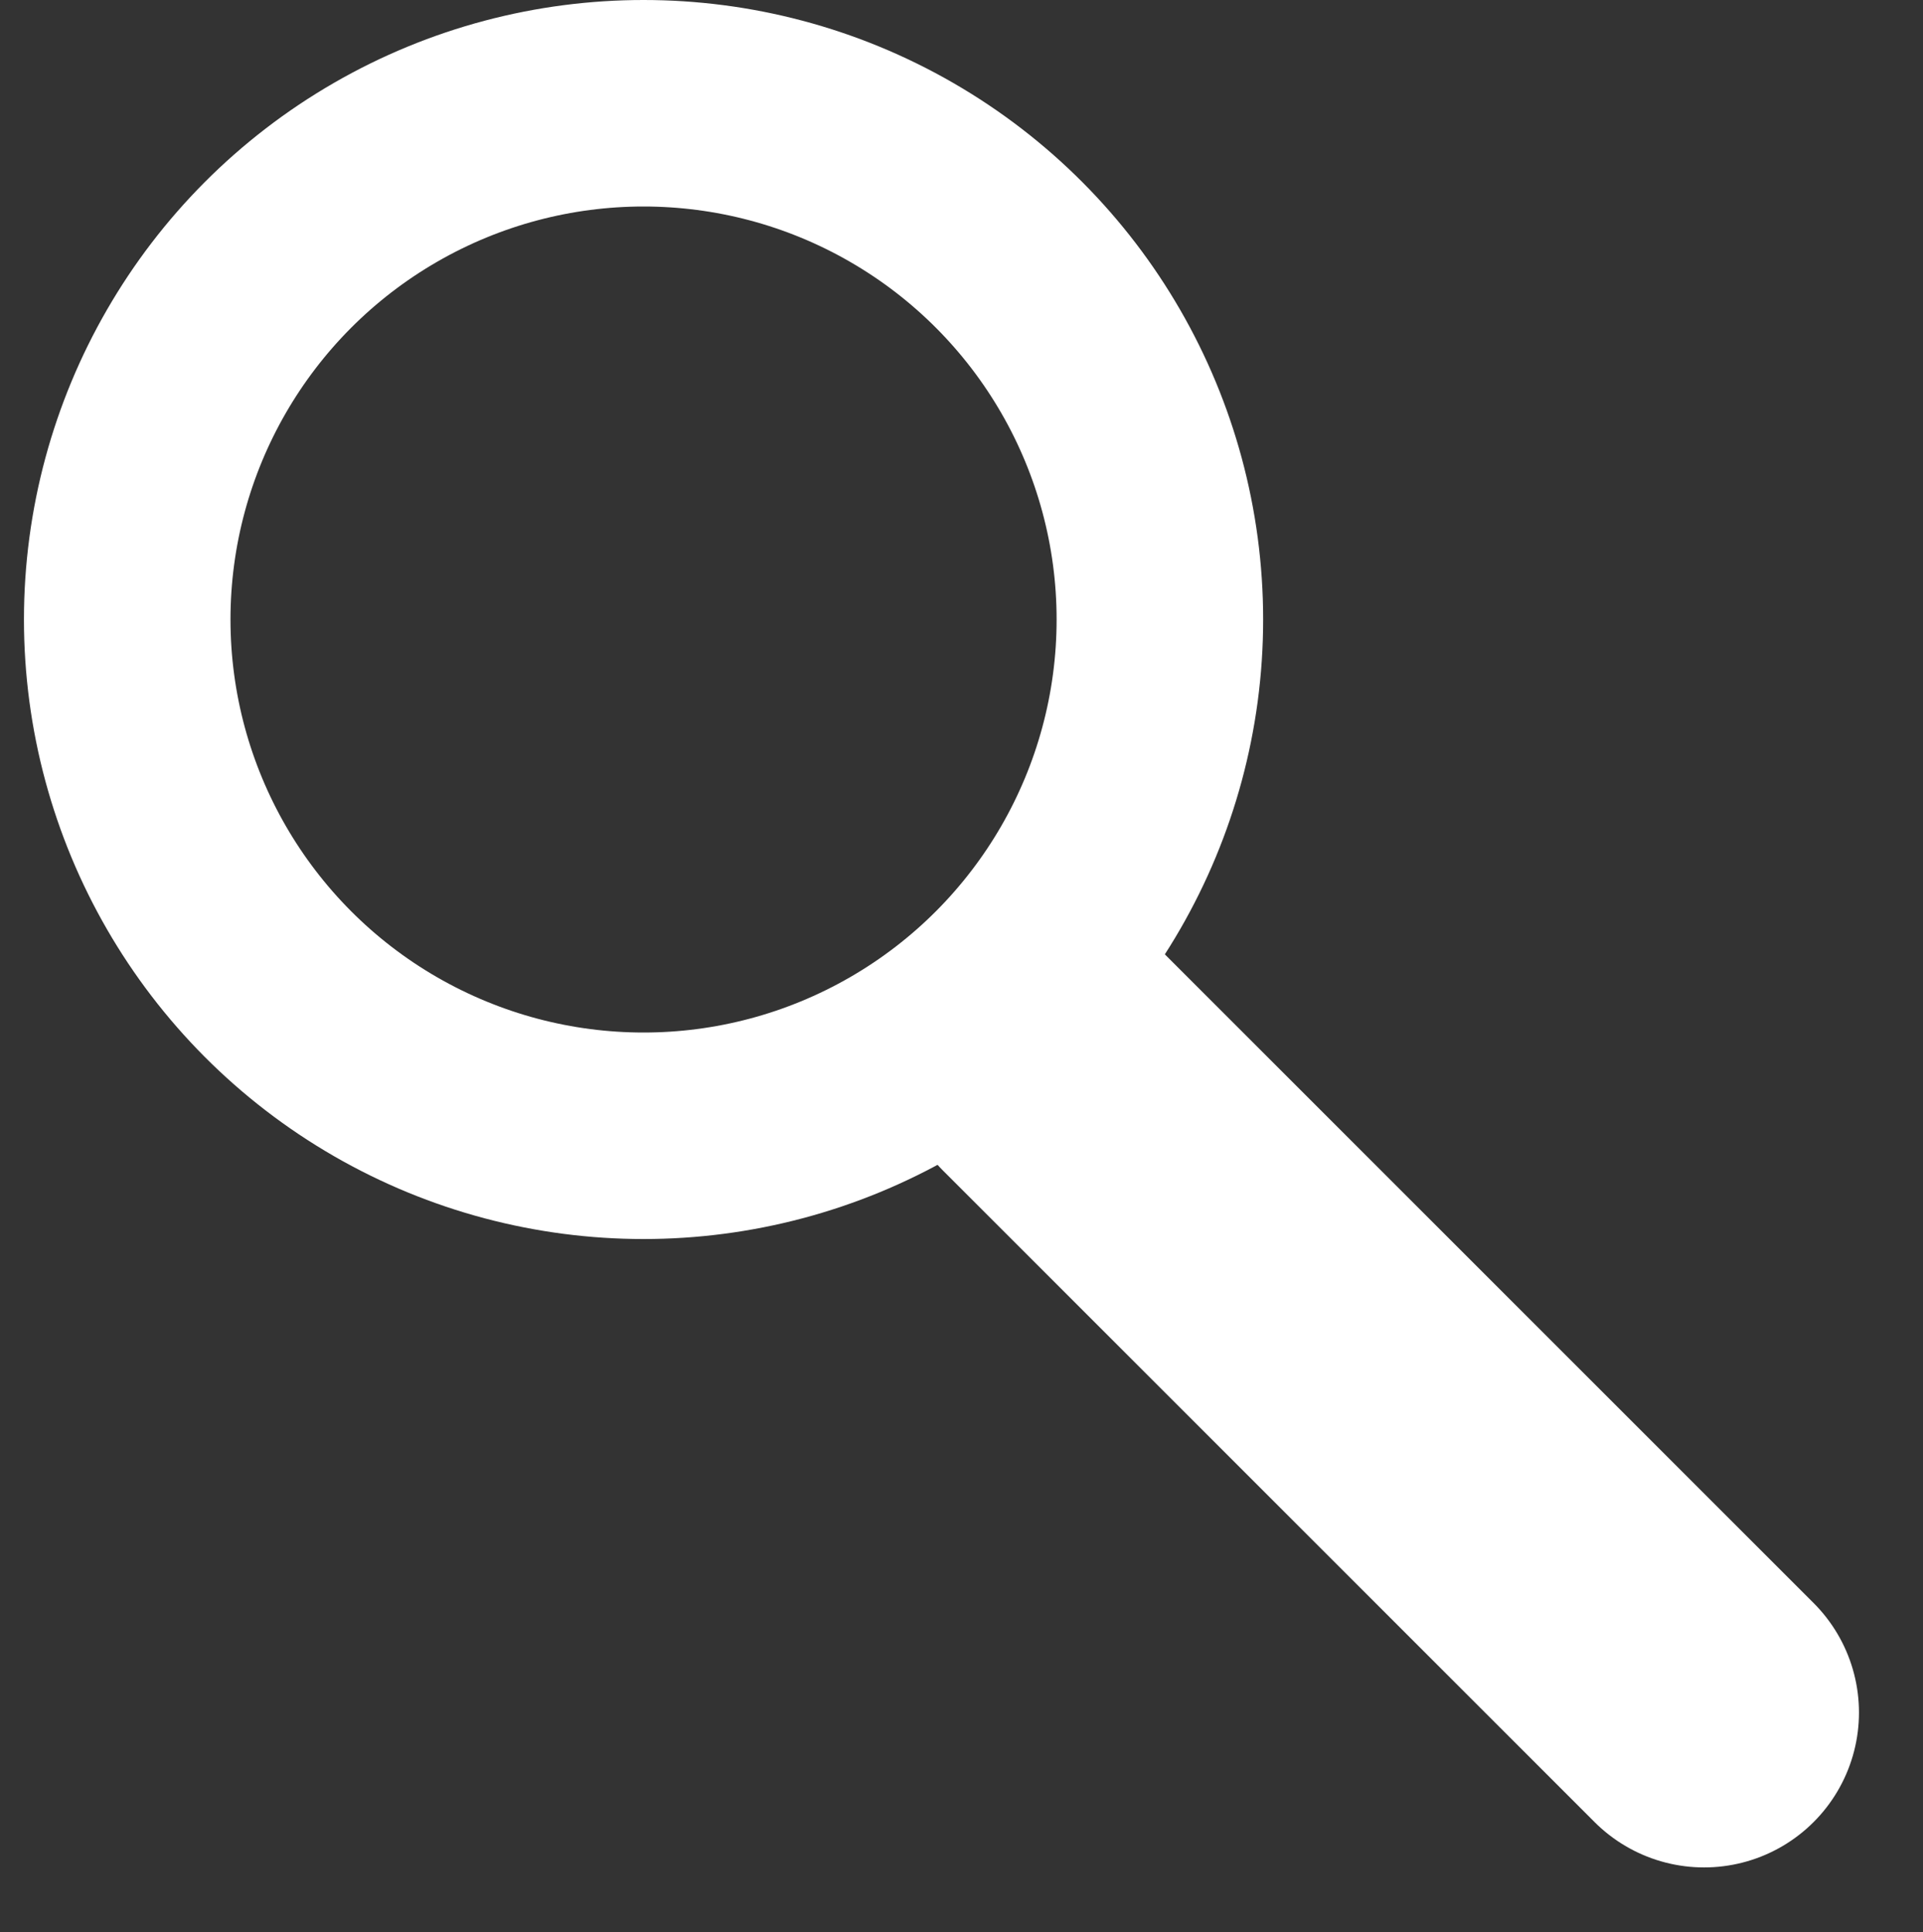 <svg xmlns="http://www.w3.org/2000/svg" id="prefix__sps_search_icon_home_hover_activated" width="9.311" height="9.356" viewBox="0 0 9.311 9.356">
    <rect x="0" y="0" width="9.311" height="9.356" fill="#333333" stroke="none"/>
    <defs>
        <style>
            .prefix__cls-1{fill:none;stroke:#fff;stroke-linecap:round;stroke-width:1.5px}
        </style>
    </defs>
    <path id="prefix__Path_274" d="M-6906.736 23370.494l3.154 3.154" class="prefix__cls-1" data-name="Path 274" transform="translate(6911.833 -23365.355)"/>
    <g id="prefix__Ellipse_422" data-name="Ellipse 422" transform="translate(.116)" style="stroke:#fff;fill:none">
        <circle cx="3" cy="3" r="3" style="stroke:none"/>
        <circle cx="3" cy="3" r="2.5" style="fill:none"/>
    </g>
</svg>
